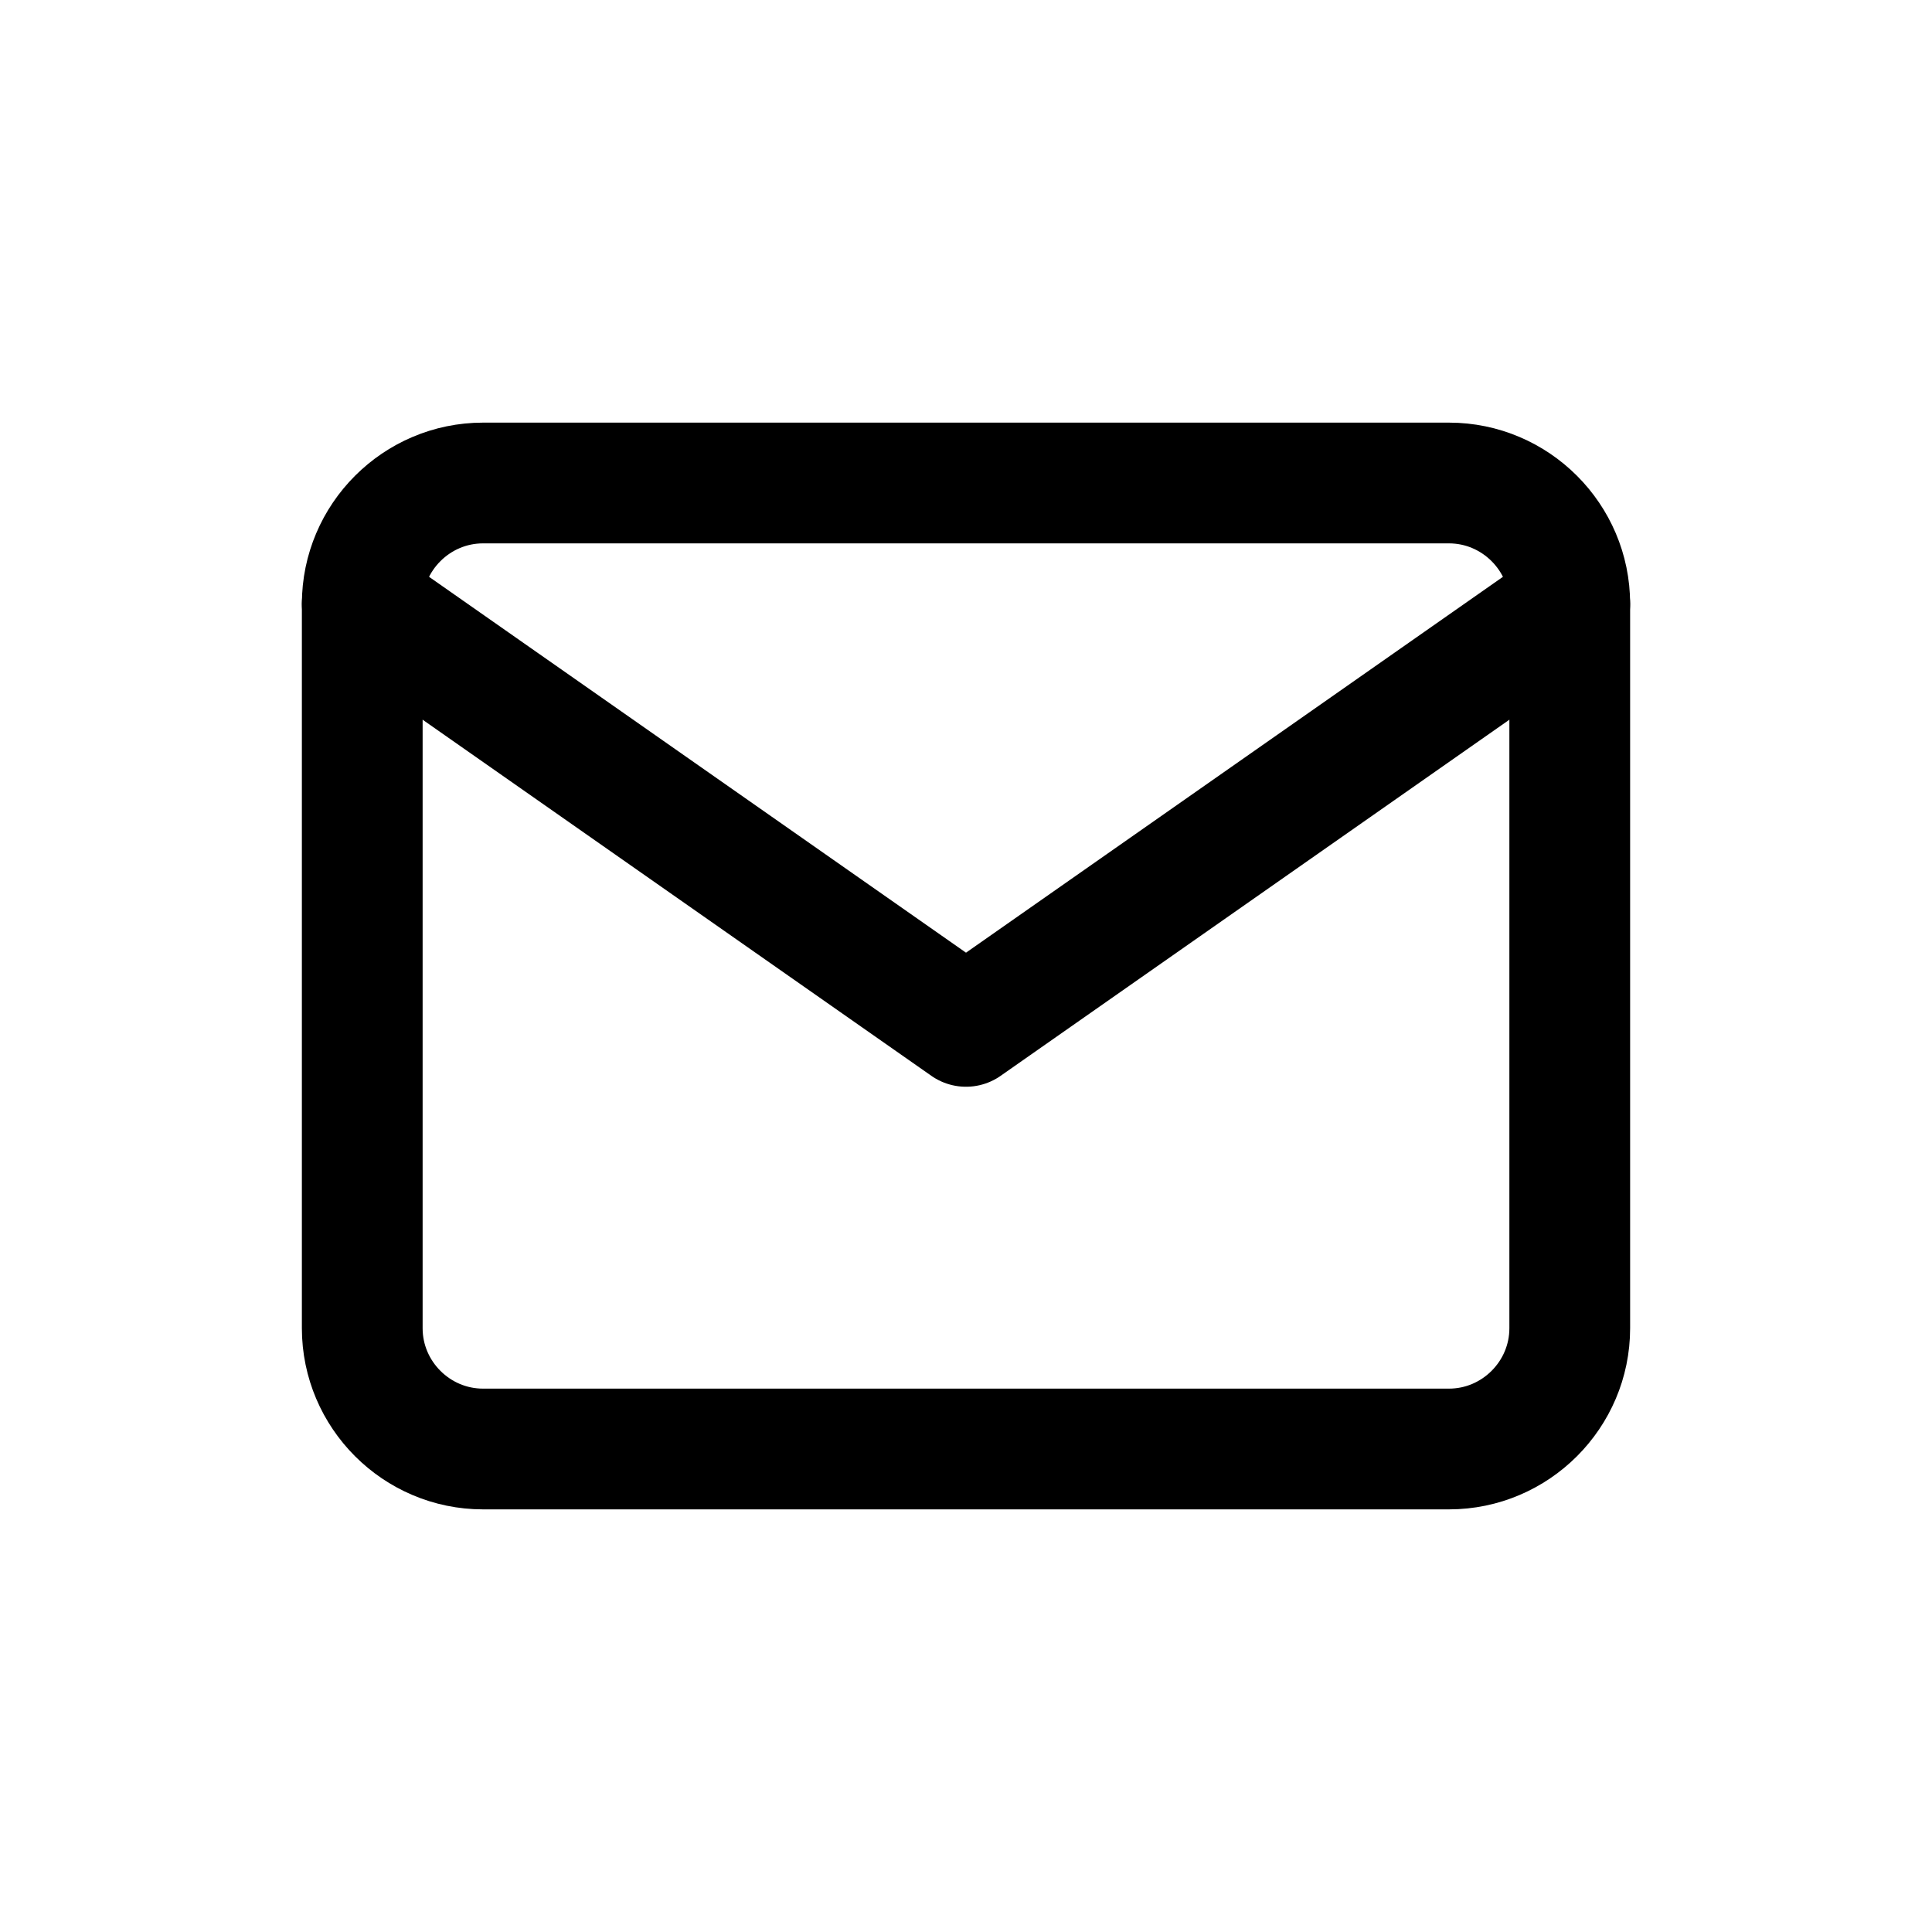 <svg width="32" height="32" viewBox="0 0 32 32" fill="none" xmlns="http://www.w3.org/2000/svg">
<path d="M8 8H24C25.1 8 26 8.9 26 10V22C26 23.1 25.1 24 24 24H8C6.9 24 6 23.1 6 22V10C6 8.9 6.9 8 8 8Z" stroke="black" stroke-width="2" stroke-linecap="round" stroke-linejoin="round"/>
<path d="M26 10L16 17L6 10" stroke="black" stroke-width="2" stroke-linecap="round" stroke-linejoin="round"/>
</svg>
